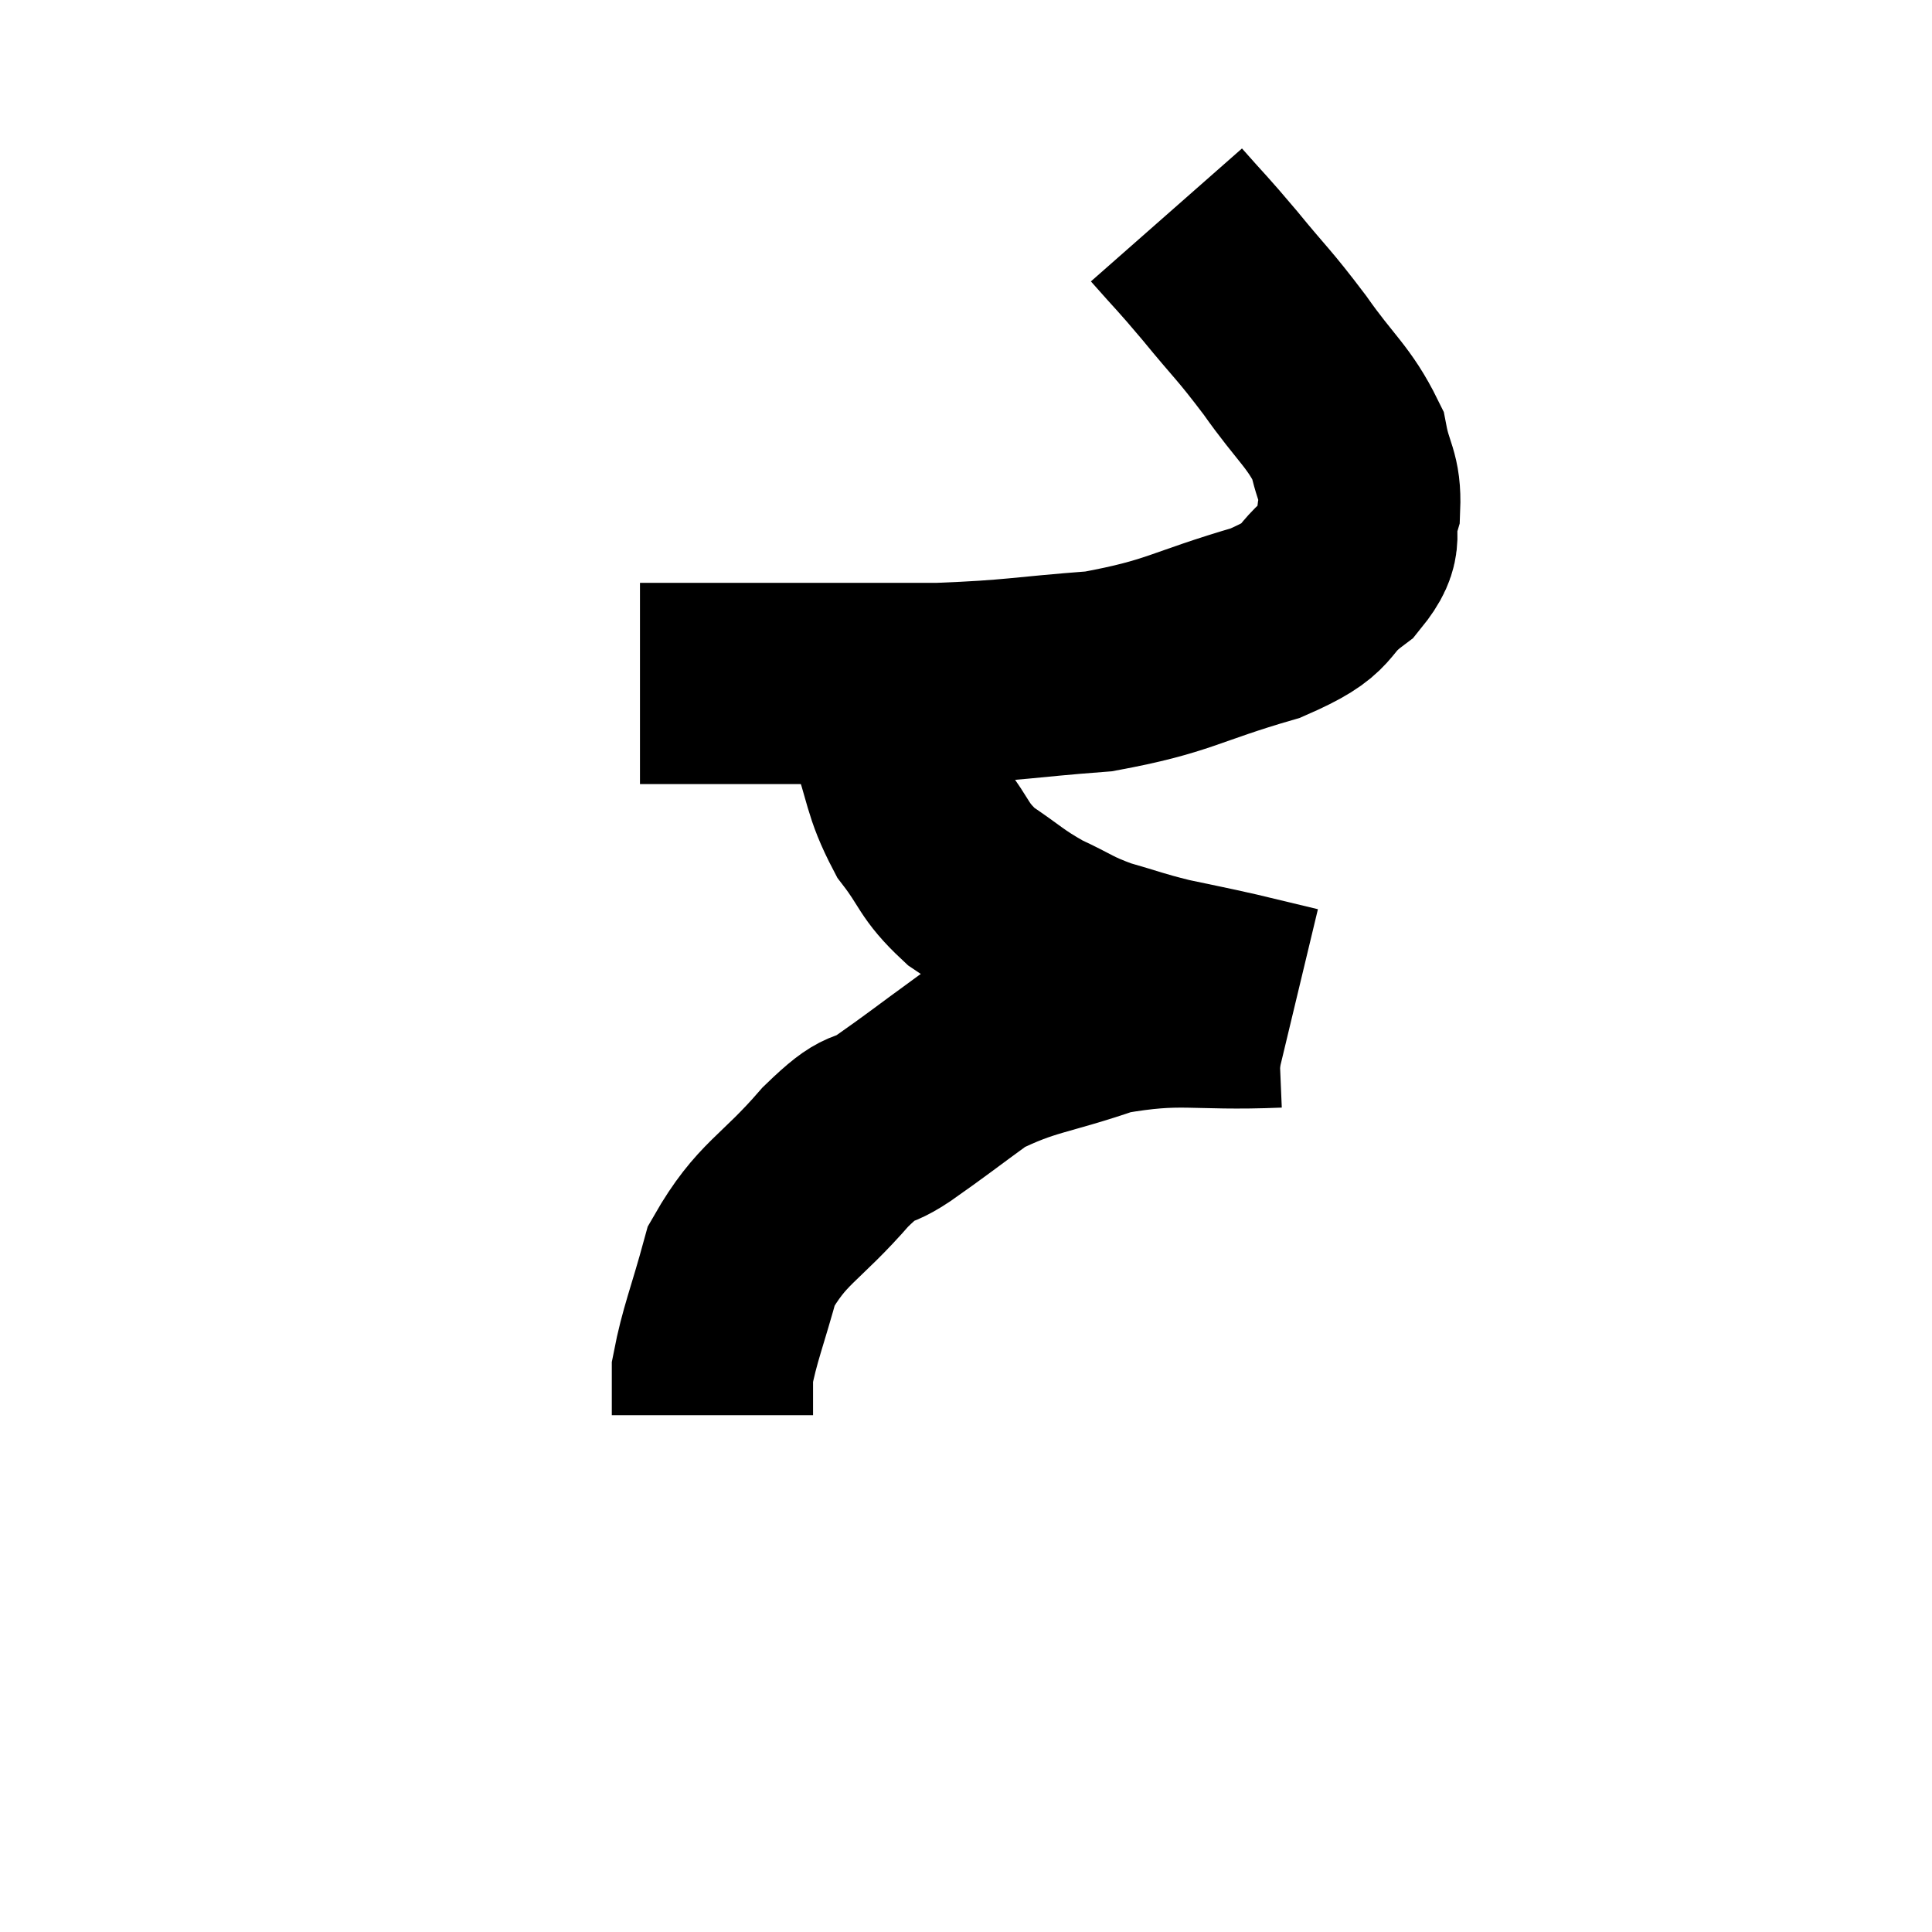 <svg width="48" height="48" viewBox="0 0 48 48" xmlns="http://www.w3.org/2000/svg"><path d="M 28.98 5.34 C 29.64 6.09, 29.565 5.97, 30.3 6.84 C 31.11 7.83, 31.125 7.77, 31.92 8.82 C 32.7 9.93, 33.015 10.095, 33.48 11.04 C 33.63 11.82, 33.81 11.85, 33.78 12.6 C 33.57 13.32, 33.945 13.32, 33.36 14.04 C 32.4 14.76, 32.955 14.82, 31.44 15.48 C 29.37 16.08, 29.325 16.305, 27.3 16.68 C 25.32 16.83, 25.26 16.905, 23.34 16.98 C 21.48 16.98, 21.345 16.98, 19.62 16.98 C 18.03 16.98, 17.37 16.98, 16.44 16.98 C 16.17 16.98, 16.035 16.98, 15.9 16.98 C 15.9 16.98, 15.9 16.98, 15.9 16.98 L 15.9 16.98" fill="none" stroke="black" stroke-width="5"></path><path d="M 21.78 17.22 C 21.93 17.67, 21.795 17.31, 22.08 18.12 C 22.5 19.29, 22.41 19.485, 22.92 20.46 C 23.52 21.24, 23.415 21.36, 24.12 22.02 C 24.93 22.56, 24.945 22.65, 25.74 23.1 C 26.52 23.46, 26.49 23.52, 27.3 23.82 C 28.14 24.06, 28.14 24.09, 28.98 24.3 C 29.82 24.48, 29.865 24.48, 30.66 24.66 C 31.41 24.84, 31.785 24.93, 32.16 25.02 C 32.16 25.02, 32.16 25.02, 32.16 25.02 L 32.16 25.02" fill="none" stroke="black" stroke-width="5"></path><path d="M 31.74 25.02 C 29.61 25.11, 29.37 24.87, 27.48 25.2 C 25.83 25.77, 25.5 25.695, 24.18 26.34 C 23.19 27.06, 23.055 27.18, 22.2 27.78 C 21.48 28.26, 21.705 27.825, 20.76 28.74 C 19.59 30.09, 19.185 30.105, 18.42 31.44 C 18.06 32.76, 17.88 33.15, 17.7 34.08 L 17.7 35.16" fill="none" stroke="black" stroke-width="5"></path></svg>